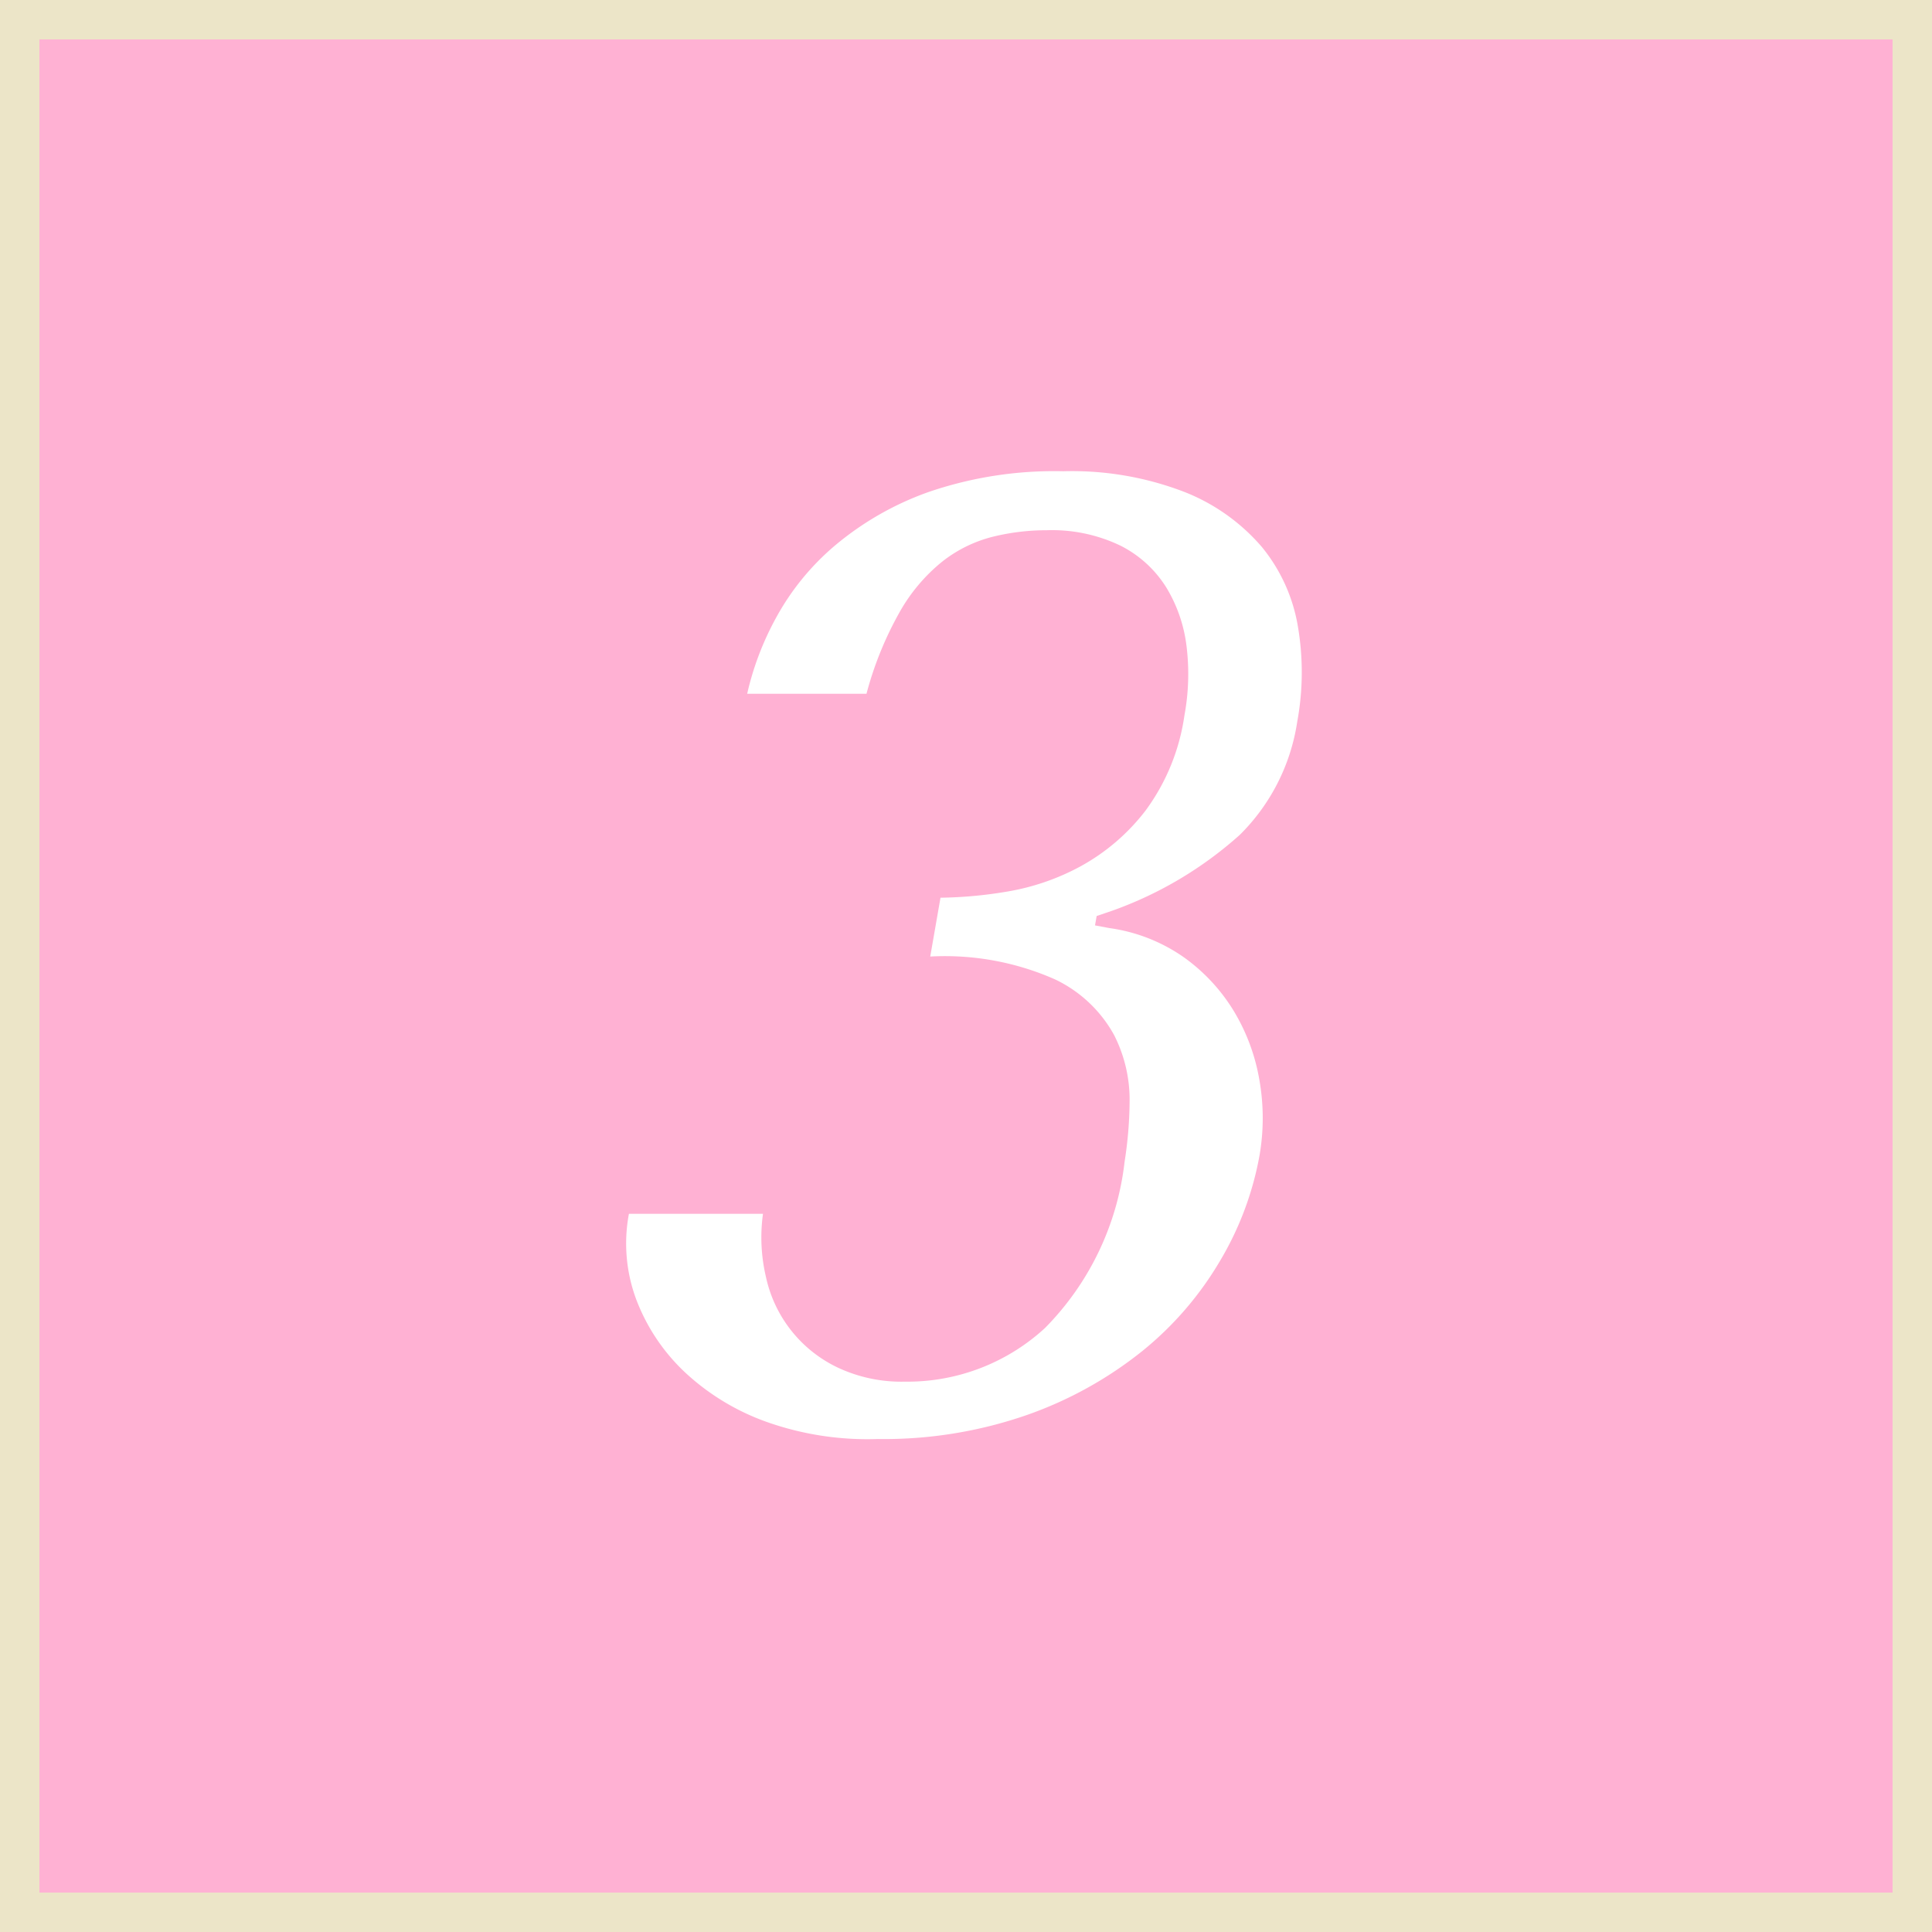 <svg id="_3.svg" data-name="3.svg" xmlns="http://www.w3.org/2000/svg" width="49" height="49" viewBox="0 0 49 49">
  <rect x="0" y="0" width="49" height="49" fill="#333333" stroke="none"/>
  <defs>
    <style>
      .cls-1 {
        fill: #ffb1d3;
        stroke: #ece5c8;
        stroke-width: 1px;
      }

      .cls-2 {
        fill: #fff;
        fill-rule: evenodd;
      }
    </style>
  </defs>
  <rect class="cls-1" x="0.5" y="0.5" width="48" height="48"/>
  <path class="cls-2" d="M383.093,88.76a6.9,6.9,0,0,1,3.162.578,3.347,3.347,0,0,1,1.5,1.411,3.619,3.619,0,0,1,.394,1.717,10.206,10.206,0,0,1-.127,1.5,7.143,7.143,0,0,1-2.019,4.216,5.151,5.151,0,0,1-3.555,1.36,3.794,3.794,0,0,1-1.7-.357,3.316,3.316,0,0,1-1.822-2.3,4.37,4.37,0,0,1-.075-1.6h-3.4a4.057,4.057,0,0,0,.2,2.21,4.929,4.929,0,0,0,1.268,1.853,5.977,5.977,0,0,0,2.1,1.241,7.658,7.658,0,0,0,2.744.408,11.048,11.048,0,0,0,3.789-.612,9.923,9.923,0,0,0,2.914-1.615,8.437,8.437,0,0,0,1.982-2.3,7.989,7.989,0,0,0,.994-2.652,5.558,5.558,0,0,0,0-1.921,5.005,5.005,0,0,0-.658-1.768,4.623,4.623,0,0,0-1.273-1.36,4.325,4.325,0,0,0-1.877-.731l-0.362-.068,0.042-.238,0.4-.136a9.736,9.736,0,0,0,3.229-1.921A5.1,5.1,0,0,0,392.4,82.81a6.927,6.927,0,0,0,.019-2.414,4.3,4.3,0,0,0-.915-2.023,4.992,4.992,0,0,0-1.959-1.394,7.926,7.926,0,0,0-3.079-.527,9.827,9.827,0,0,0-3.417.527,7.67,7.67,0,0,0-2.376,1.36,6.423,6.423,0,0,0-1.494,1.836,7.417,7.417,0,0,0-.729,1.921h3.026a8.792,8.792,0,0,1,.842-2.074,4.454,4.454,0,0,1,1.075-1.275,3.41,3.41,0,0,1,1.267-.629,5.672,5.672,0,0,1,1.389-.17,4.006,4.006,0,0,1,1.869.391,2.915,2.915,0,0,1,1.158,1.054,3.722,3.722,0,0,1,.518,1.5,5.771,5.771,0,0,1-.054,1.751,5.338,5.338,0,0,1-.986,2.414,5.266,5.266,0,0,1-1.643,1.411,5.951,5.951,0,0,1-1.882.646,10.867,10.867,0,0,1-1.676.153Z" transform="translate(-359.5 -64.5)"/>
</svg>
